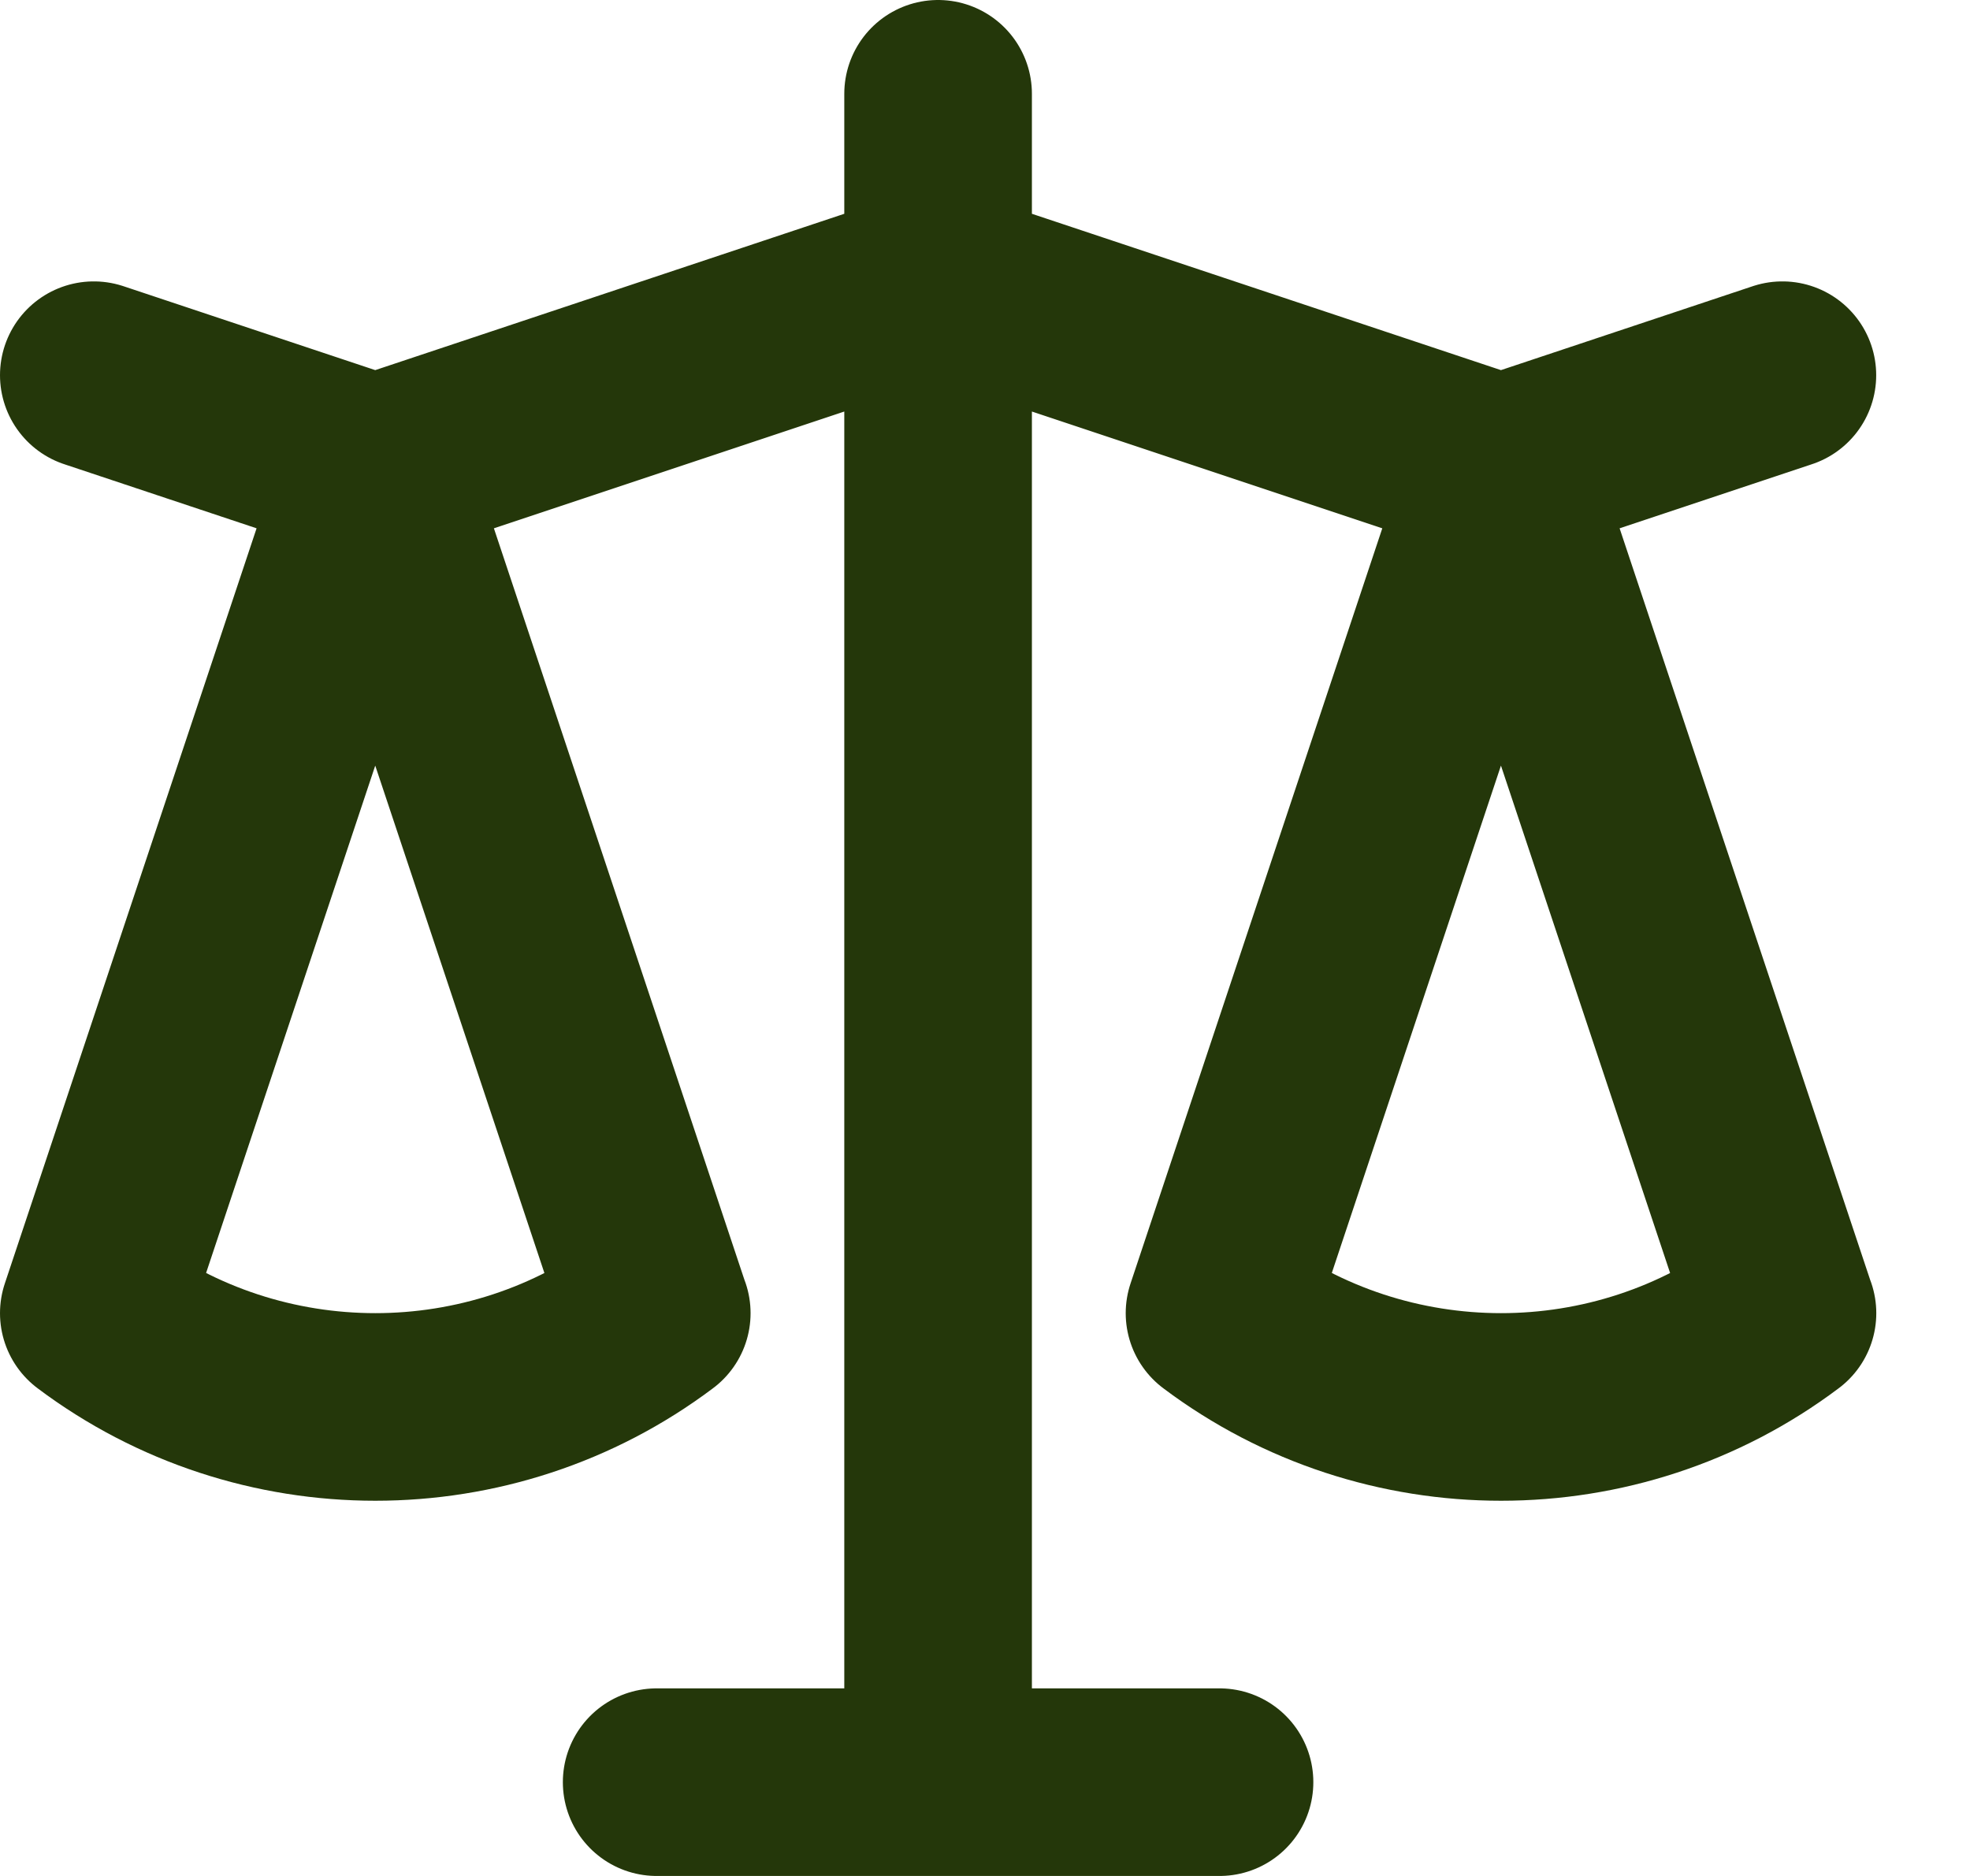 <svg width="21" height="20" viewBox="0 0 21 20" fill="none" xmlns="http://www.w3.org/2000/svg">
<path d="M1 4L4 5M4 5L1 14C2.773 15.333 5.229 15.333 7.001 14M4 5L7 14M4 5L10 3M16 5L19 4M16 5L13 14C14.773 15.333 17.229 15.333 19.001 14M16 5L19 14M16 5L10 3M10 1V3M10 19V3M10 19H7M10 19H13" stroke="#24370A" stroke-width="2" stroke-linecap="round" stroke-linejoin="round"/>
</svg>
